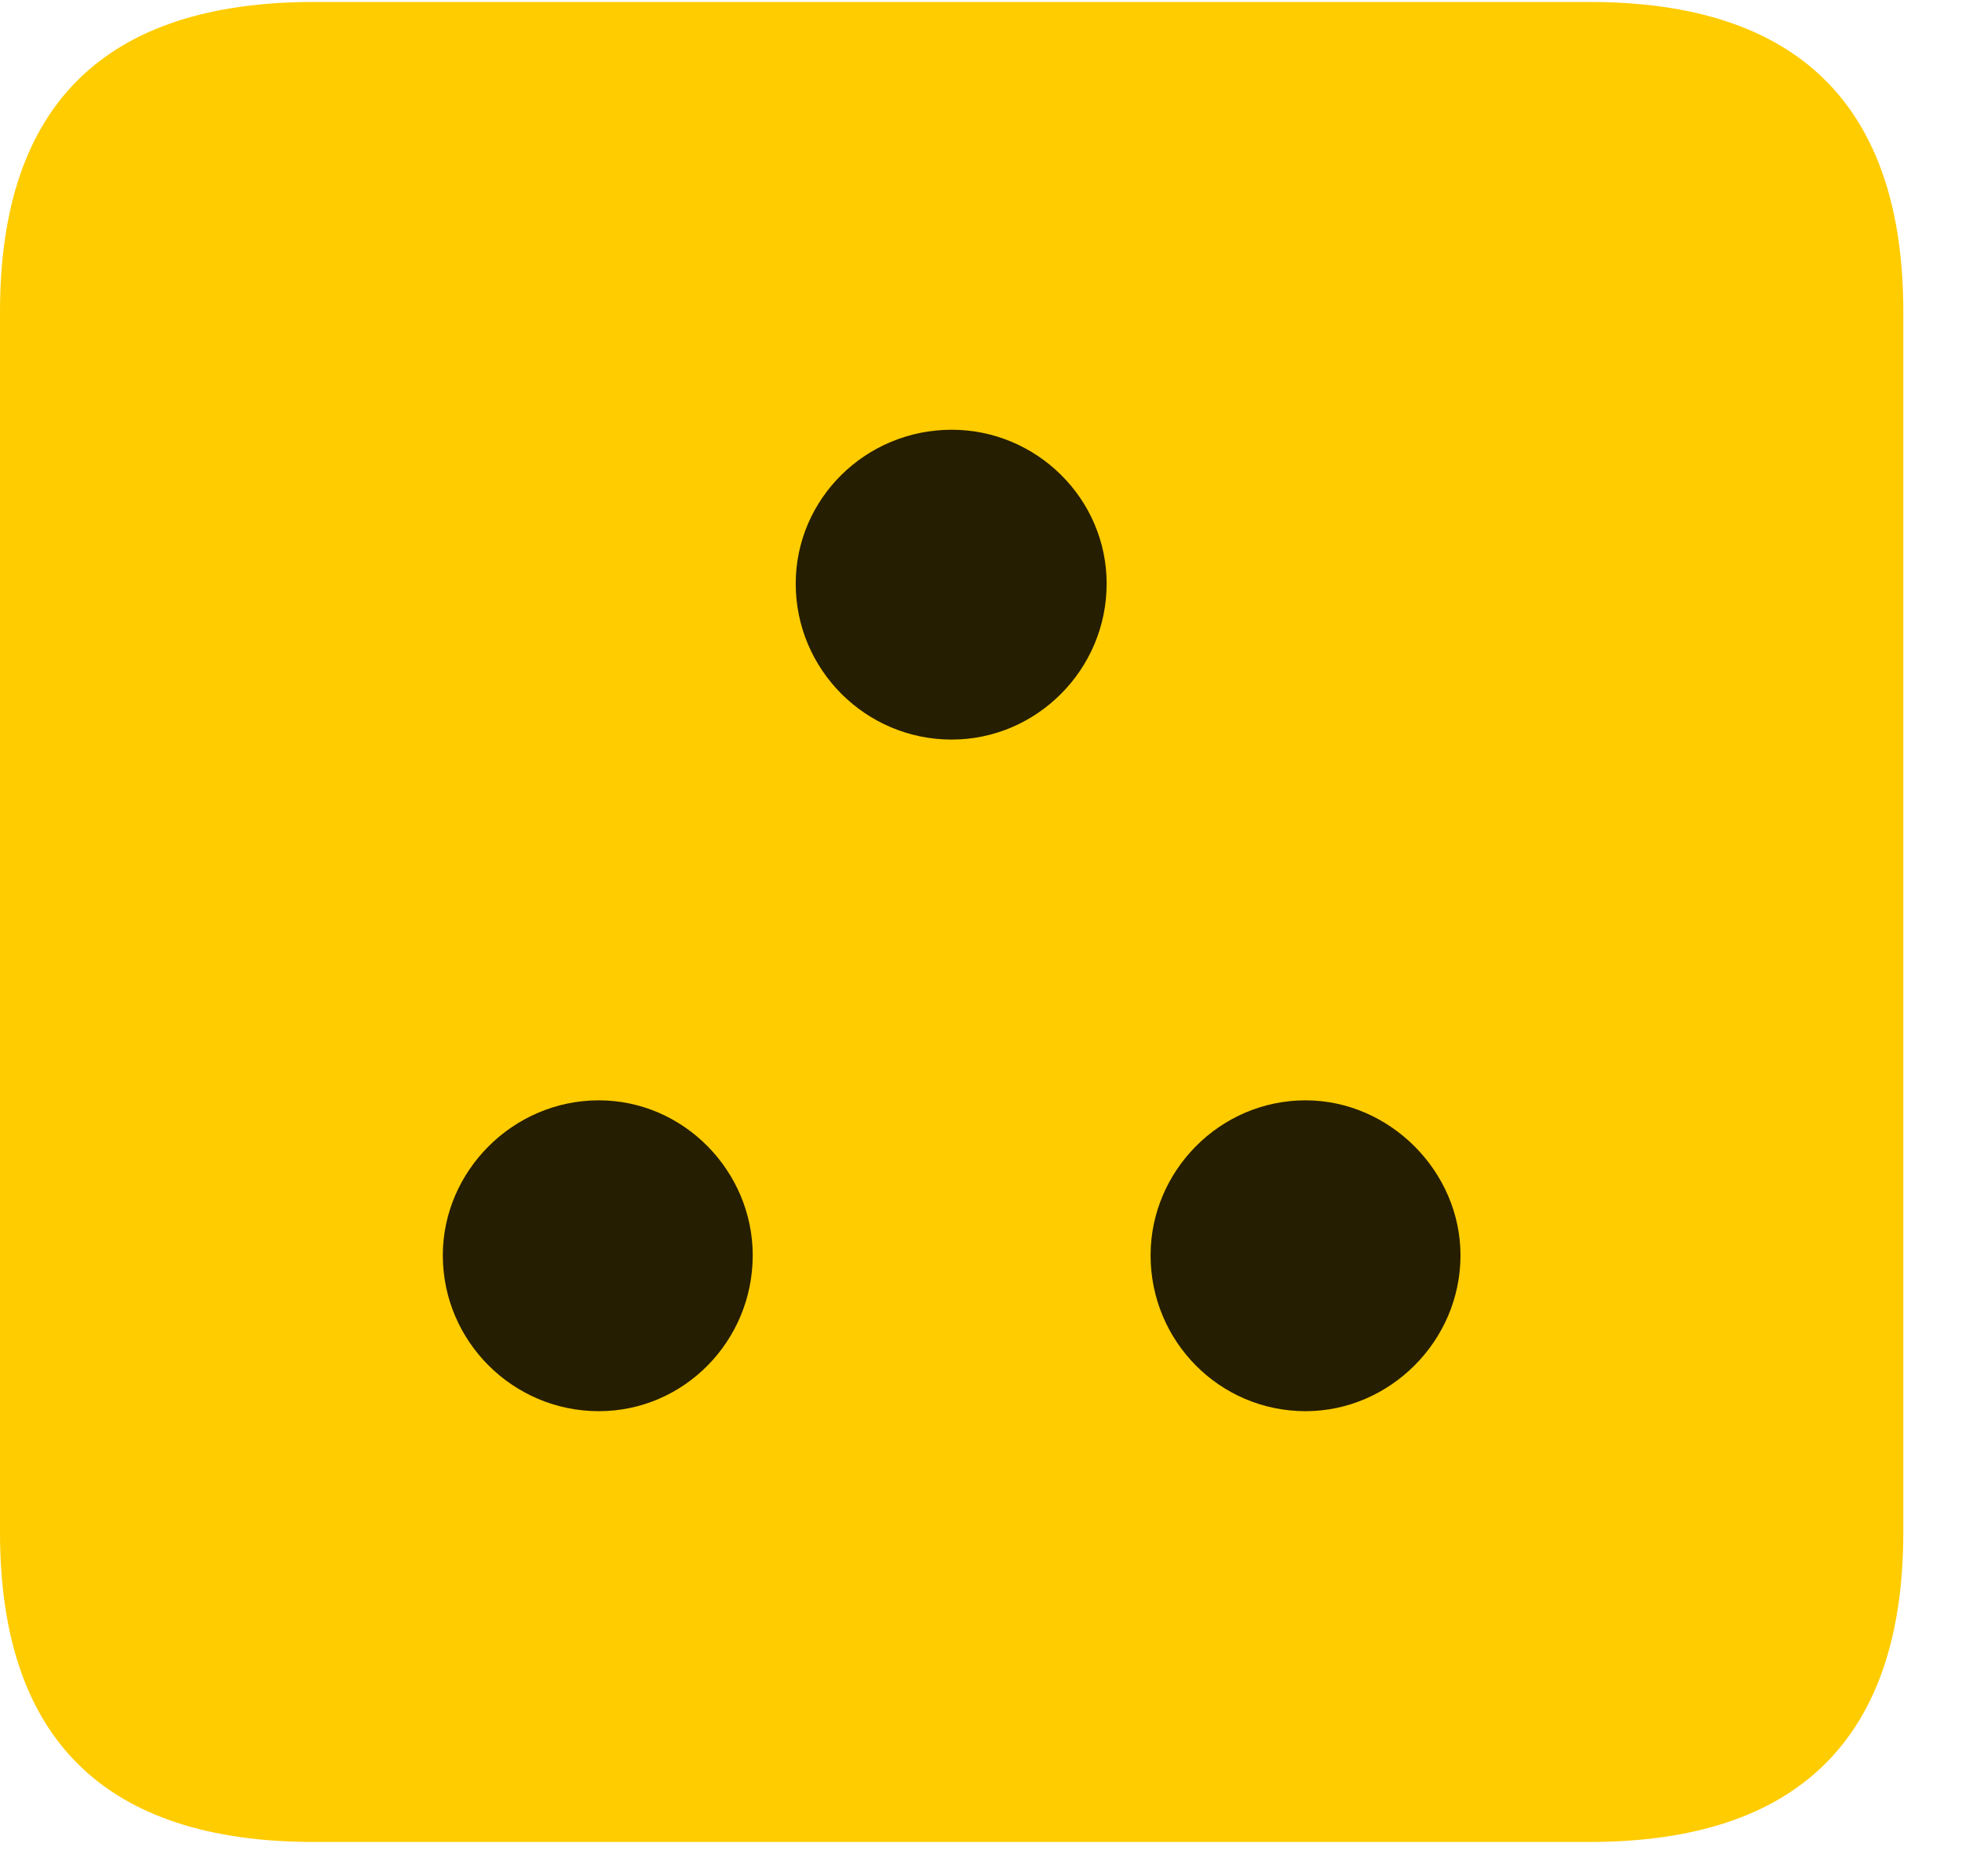 <svg width="23" height="22" viewBox="0 0 23 22" fill="none" xmlns="http://www.w3.org/2000/svg">
<path d="M3.68 21.598H18.633C21.082 21.598 22.312 20.379 22.312 17.965V3.656C22.312 1.242 21.082 0.023 18.633 0.023H3.68C1.23 0.023 0 1.23 0 3.656V17.965C0 20.391 1.23 21.598 3.68 21.598Z" fill="#FFCC00"/>
<path d="M7.02 16.547C6.012 16.547 5.191 15.727 5.191 14.719C5.191 13.734 6.012 12.902 7.02 12.902C8.016 12.902 8.824 13.734 8.824 14.719C8.824 15.727 8.016 16.547 7.02 16.547ZM15.305 16.547C14.297 16.547 13.488 15.727 13.488 14.719C13.488 13.734 14.297 12.902 15.305 12.902C16.289 12.902 17.121 13.734 17.121 14.719C17.121 15.727 16.289 16.547 15.305 16.547ZM11.156 8.672C10.148 8.672 9.328 7.852 9.328 6.844C9.328 5.848 10.148 5.039 11.156 5.039C12.152 5.039 12.973 5.848 12.973 6.844C12.973 7.852 12.152 8.672 11.156 8.672Z" fill="black" fill-opacity="0.85"/>
</svg>
